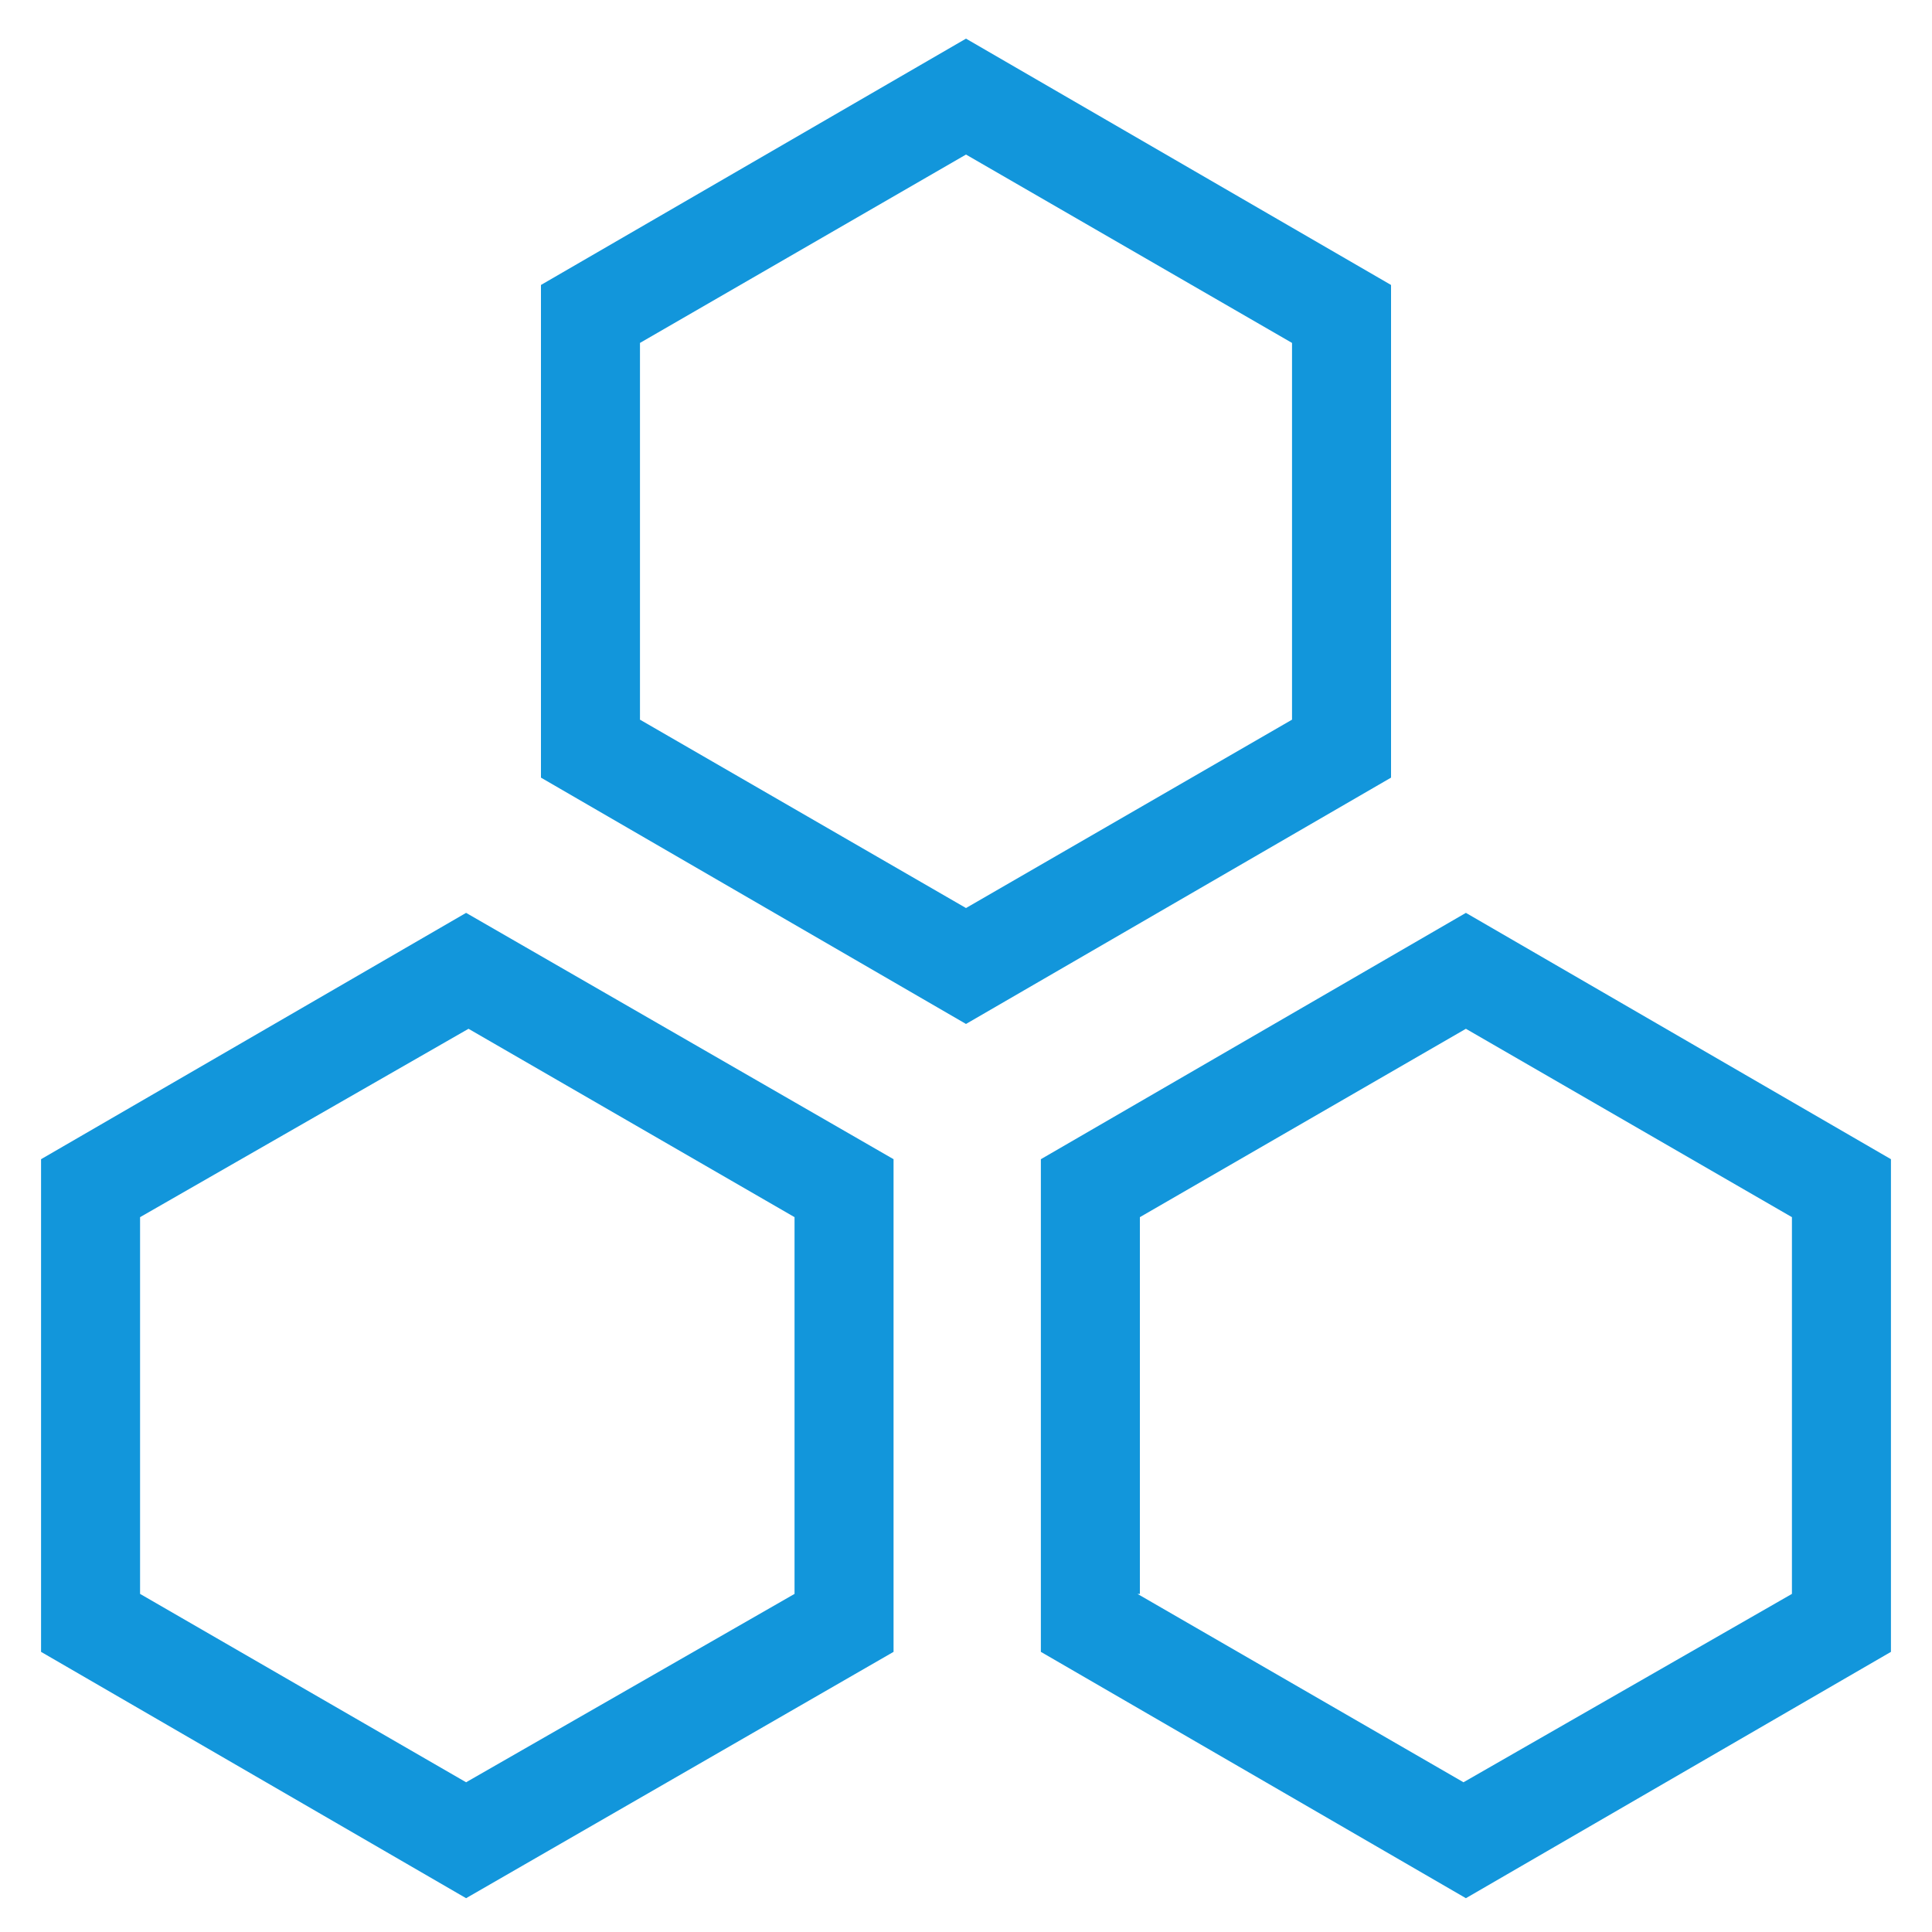 <svg t="1726152563556" class="icon" viewBox="0 0 1024 1024" version="1.1" xmlns="http://www.w3.org/2000/svg" p-id="12412" width="256" height="256"><path d="M512 542.72L286.72 412.16V151.04L512 20.48l225.28 130.56v261.12L512 542.72zM339.2 381.44L512 481.28l172.8-99.84V181.76L512 81.92l-172.8 99.84v199.68zM776.96 1006.08L551.68 875.52V614.4l225.28-130.56L1002.24 614.4v261.12L776.96 1006.08zM602.88 844.8l172.8 99.84L949.76 844.8V645.12l-172.8-99.84-172.8 99.84V844.8zM247.04 1006.08L21.76 875.52V614.4l225.28-130.56L473.6 614.4v261.12L247.04 1006.08zM74.24 844.8l172.8 99.84L421.12 844.8V645.12l-172.8-99.84-174.08 99.84V844.8z" fill="#1296db" p-id="12413" data-spm-anchor-id="a313x.search_index.0.i11.79873a81Np6JoH" class="selected"></path></svg>
